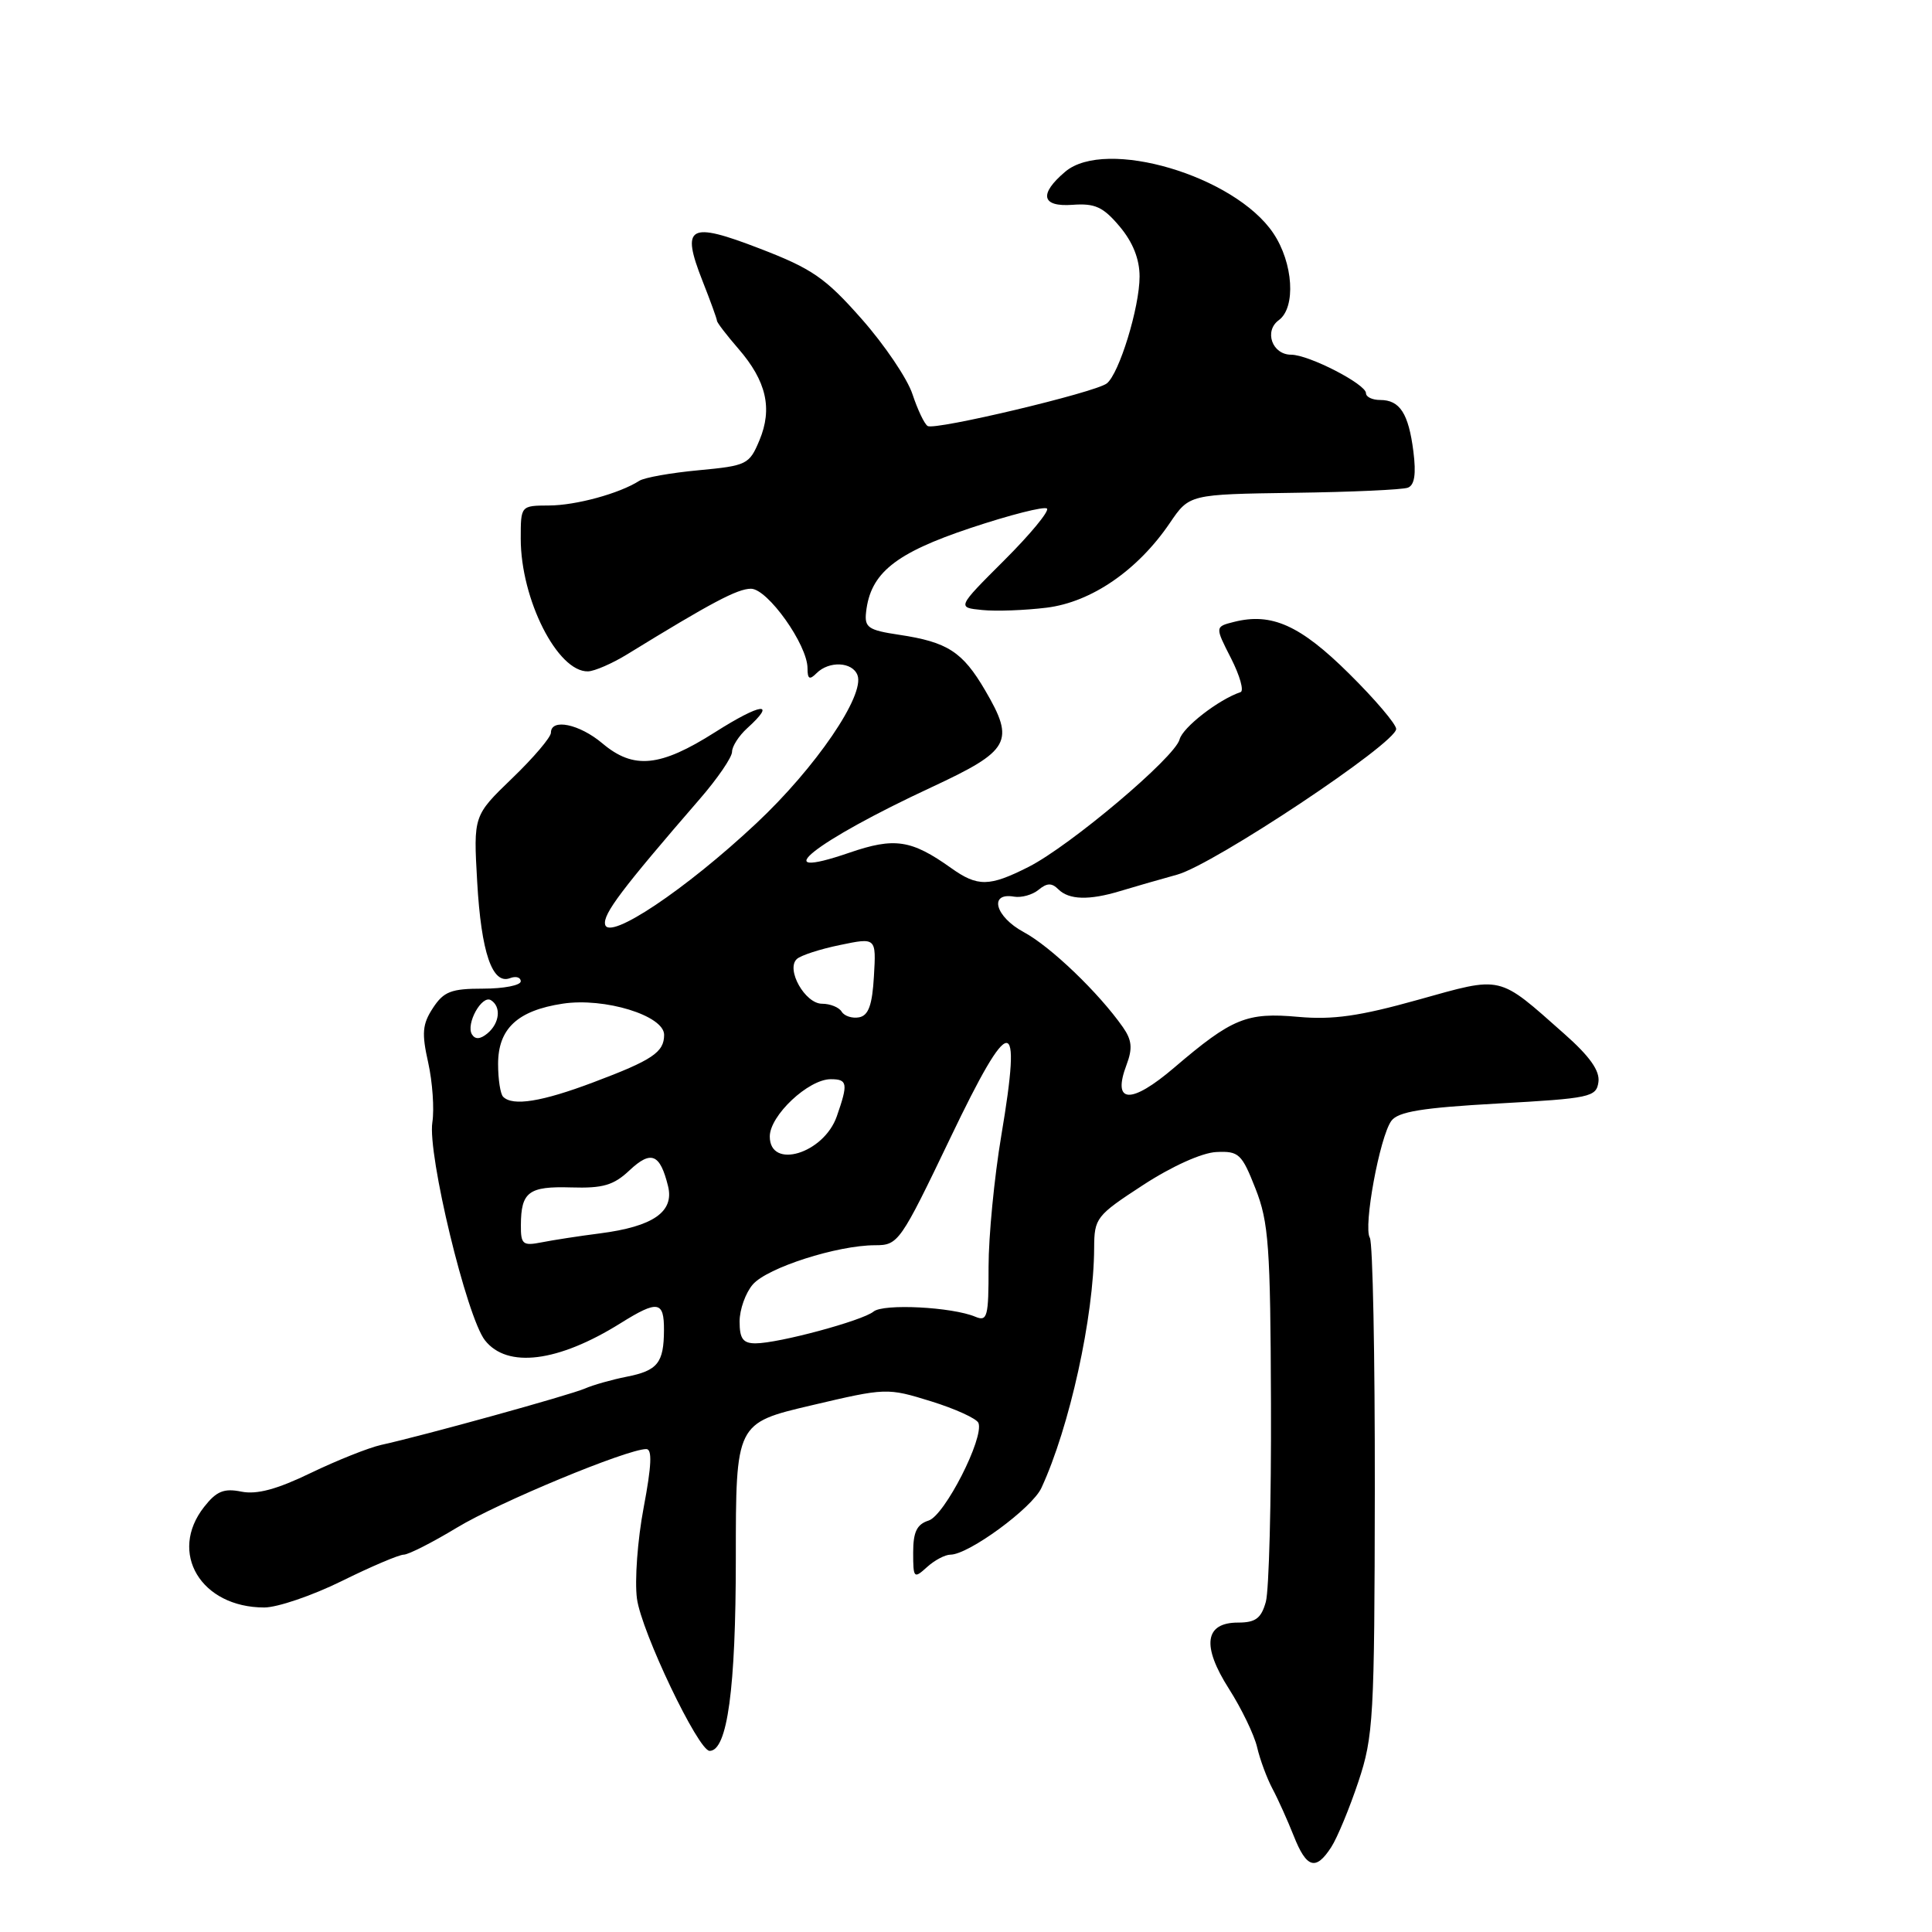 <?xml version="1.0" encoding="UTF-8" standalone="no"?>
<!DOCTYPE svg PUBLIC "-//W3C//DTD SVG 1.1//EN" "http://www.w3.org/Graphics/SVG/1.1/DTD/svg11.dtd" >
<svg xmlns="http://www.w3.org/2000/svg" xmlns:xlink="http://www.w3.org/1999/xlink" version="1.1" viewBox="0 0 256 256">
 <g >
 <path fill="currentColor"
d=" M 176.40 244.75 C 177.20 243.51 178.81 239.62 179.99 236.09 C 181.99 230.09 182.13 227.65 182.17 197.42 C 182.19 179.67 181.90 164.64 181.51 164.01 C 180.62 162.57 182.82 150.64 184.36 148.52 C 185.26 147.30 188.43 146.78 198.51 146.22 C 210.71 145.54 211.52 145.37 211.80 143.38 C 212.01 141.90 210.67 139.99 207.30 137.01 C 198.40 129.13 199.21 129.32 187.89 132.48 C 180.14 134.65 176.60 135.15 172.03 134.74 C 165.20 134.12 163.27 134.91 155.62 141.44 C 149.82 146.40 147.32 146.25 149.28 141.07 C 150.09 138.92 149.98 137.81 148.80 136.12 C 145.60 131.55 139.21 125.42 135.65 123.51 C 131.87 121.47 130.98 118.22 134.36 118.81 C 135.34 118.98 136.81 118.57 137.62 117.90 C 138.73 116.98 139.37 116.97 140.24 117.84 C 141.64 119.24 144.32 119.32 148.43 118.07 C 150.12 117.56 153.53 116.57 156.00 115.89 C 160.87 114.53 185.00 98.48 185.00 96.59 C 185.00 95.96 182.19 92.65 178.75 89.25 C 172.30 82.86 168.51 81.15 163.53 82.40 C 160.98 83.04 160.98 83.04 163.12 87.23 C 164.29 89.53 164.86 91.55 164.38 91.71 C 161.47 92.69 156.71 96.38 156.30 97.98 C 155.67 100.37 141.82 112.06 136.29 114.87 C 131.09 117.50 129.55 117.53 126.03 115.02 C 120.75 111.26 118.53 110.93 112.54 112.99 C 101.16 116.90 107.92 111.52 123.46 104.30 C 133.87 99.45 134.52 98.28 130.54 91.48 C 127.54 86.35 125.54 85.07 119.13 84.11 C 115.05 83.50 114.53 83.15 114.76 81.11 C 115.33 75.94 118.61 73.30 128.58 69.97 C 133.83 68.22 138.40 67.06 138.73 67.39 C 139.06 67.72 136.51 70.81 133.06 74.25 C 126.80 80.50 126.80 80.50 130.15 80.83 C 131.99 81.02 135.84 80.87 138.69 80.52 C 144.63 79.78 150.76 75.56 155.01 69.30 C 157.59 65.50 157.59 65.50 171.44 65.30 C 179.05 65.20 185.85 64.89 186.55 64.62 C 187.44 64.28 187.66 62.81 187.28 59.81 C 186.64 54.79 185.49 53.00 182.88 53.00 C 181.84 53.00 181.00 52.60 181.00 52.10 C 181.00 50.90 173.42 47.00 171.08 47.00 C 168.57 47.00 167.46 43.87 169.45 42.42 C 171.74 40.74 171.37 34.84 168.72 30.90 C 163.60 23.28 146.50 18.23 141.15 22.75 C 137.63 25.73 138.00 27.44 142.11 27.14 C 145.09 26.92 146.17 27.41 148.36 30.01 C 150.11 32.09 151.00 34.33 151.00 36.64 C 151.00 40.73 148.29 49.54 146.65 50.81 C 145.09 52.01 123.89 57.05 122.92 56.45 C 122.49 56.19 121.59 54.29 120.91 52.24 C 120.24 50.18 117.20 45.69 114.17 42.26 C 109.37 36.82 107.62 35.61 100.68 32.94 C 91.27 29.31 90.21 29.91 93.08 37.21 C 94.14 39.89 95.00 42.27 95.00 42.50 C 95.00 42.74 96.28 44.41 97.85 46.22 C 101.55 50.49 102.39 54.13 100.63 58.34 C 99.29 61.55 98.96 61.71 92.58 62.31 C 88.91 62.65 85.37 63.28 84.71 63.71 C 82.09 65.39 76.31 66.97 72.75 66.98 C 69.00 67.00 69.00 67.00 69.00 71.37 C 69.00 79.43 73.89 89.07 77.92 88.96 C 78.79 88.93 81.12 87.92 83.09 86.71 C 94.27 79.84 97.70 78.02 99.50 78.01 C 101.71 78.00 107.00 85.44 107.00 88.55 C 107.00 89.99 107.27 90.13 108.20 89.20 C 109.86 87.54 112.95 87.69 113.62 89.46 C 114.64 92.11 108.07 101.74 100.21 109.10 C 90.86 117.87 80.66 124.69 80.18 122.50 C 79.88 121.13 82.36 117.84 92.75 105.84 C 95.09 103.14 97.00 100.34 97.00 99.62 C 97.00 98.90 97.90 97.50 99.00 96.50 C 103.00 92.88 100.86 93.14 94.75 97.02 C 87.47 101.64 83.96 101.99 79.82 98.50 C 76.77 95.93 73.00 95.15 73.00 97.09 C 73.00 97.69 70.69 100.41 67.86 103.13 C 62.73 108.08 62.73 108.08 63.23 116.85 C 63.76 126.20 65.23 130.51 67.58 129.61 C 68.36 129.31 69.00 129.50 69.00 130.03 C 69.00 130.56 66.76 131.00 64.02 131.00 C 59.78 131.00 58.80 131.38 57.37 133.56 C 55.96 135.71 55.86 136.90 56.74 140.81 C 57.31 143.39 57.56 146.94 57.29 148.71 C 56.63 152.94 61.84 174.52 64.26 177.60 C 67.21 181.35 73.96 180.50 82.23 175.33 C 87.16 172.25 88.00 172.38 87.98 176.25 C 87.96 180.60 87.14 181.62 83.00 182.43 C 81.08 182.81 78.60 183.51 77.50 183.99 C 75.50 184.86 56.14 190.22 50.50 191.46 C 48.85 191.83 44.66 193.50 41.19 195.17 C 36.71 197.34 34.04 198.06 31.99 197.65 C 29.67 197.18 28.68 197.59 27.05 199.67 C 22.27 205.74 26.62 213.00 35.02 213.00 C 36.75 213.00 41.37 211.43 45.28 209.50 C 49.18 207.57 52.88 206.00 53.50 206.00 C 54.11 206.00 57.29 204.39 60.56 202.41 C 66.08 199.07 83.07 192.02 85.63 192.01 C 86.44 192.00 86.34 194.19 85.29 199.75 C 84.48 204.01 84.08 209.45 84.40 211.83 C 84.99 216.21 92.53 232.00 94.03 232.00 C 96.38 232.00 97.50 223.76 97.50 206.53 C 97.50 188.57 97.50 188.57 107.50 186.22 C 117.41 183.89 117.55 183.88 123.37 185.68 C 126.59 186.68 129.42 187.97 129.65 188.55 C 130.42 190.52 125.17 200.81 123.05 201.48 C 121.49 201.98 121.00 202.98 121.00 205.72 C 121.00 209.13 121.09 209.23 122.83 207.65 C 123.83 206.74 125.23 206.00 125.94 206.00 C 128.34 206.00 136.76 199.83 137.99 197.16 C 141.73 189.09 144.94 174.49 144.98 165.37 C 145.00 161.39 145.24 161.08 151.47 157.02 C 155.29 154.53 159.27 152.74 161.17 152.65 C 164.15 152.51 164.54 152.87 166.36 157.50 C 168.11 161.94 168.34 165.11 168.41 186.00 C 168.46 198.93 168.15 210.74 167.73 212.25 C 167.12 214.44 166.37 215.00 164.05 215.00 C 159.62 215.00 159.20 218.07 162.85 223.79 C 164.50 226.38 166.18 229.85 166.57 231.50 C 166.95 233.15 167.87 235.62 168.60 237.00 C 169.34 238.38 170.60 241.19 171.42 243.25 C 173.12 247.56 174.35 247.93 176.40 244.75 Z  M 98.00 175.11 C 98.00 173.52 98.79 171.31 99.75 170.20 C 101.66 167.98 110.96 165.00 115.96 165.00 C 119.03 165.00 119.29 164.62 125.94 150.75 C 133.91 134.10 135.45 134.03 132.68 150.45 C 131.75 155.98 130.99 163.81 130.99 167.86 C 131.00 174.48 130.83 175.14 129.25 174.48 C 126.17 173.18 117.05 172.71 115.75 173.79 C 114.28 175.00 103.15 178.00 100.11 178.00 C 98.45 178.00 98.00 177.38 98.00 175.11 Z  M 69.02 162.33 C 69.04 157.93 70.05 157.17 75.67 157.34 C 79.90 157.47 81.31 157.06 83.43 155.06 C 86.28 152.39 87.46 152.88 88.52 157.17 C 89.36 160.57 86.55 162.52 79.50 163.43 C 76.75 163.78 73.26 164.32 71.75 164.62 C 69.27 165.11 69.00 164.88 69.02 162.33 Z  M 102.00 150.59 C 102.00 147.81 107.12 143.00 110.08 143.00 C 112.31 143.00 112.40 143.56 110.88 147.92 C 109.15 152.87 102.00 155.02 102.00 150.59 Z  M 66.67 145.33 C 66.30 144.97 66.00 143.01 66.00 140.99 C 66.00 136.30 68.57 133.90 74.57 132.99 C 80.11 132.15 88.00 134.57 88.00 137.12 C 88.00 139.43 86.45 140.47 78.63 143.41 C 71.80 145.99 67.94 146.61 66.67 145.33 Z  M 62.54 137.07 C 61.69 135.69 63.85 131.79 65.05 132.53 C 66.44 133.39 66.21 135.58 64.59 136.93 C 63.65 137.71 62.97 137.76 62.54 137.07 Z  M 111.53 134.06 C 111.18 133.47 110.00 133.00 108.92 133.00 C 106.68 133.00 104.11 128.45 105.58 127.08 C 106.08 126.60 108.66 125.76 111.30 125.22 C 116.10 124.22 116.10 124.22 115.80 129.35 C 115.58 133.18 115.08 134.56 113.84 134.80 C 112.93 134.97 111.89 134.64 111.53 134.06 Z "/>
</g>
</svg>
